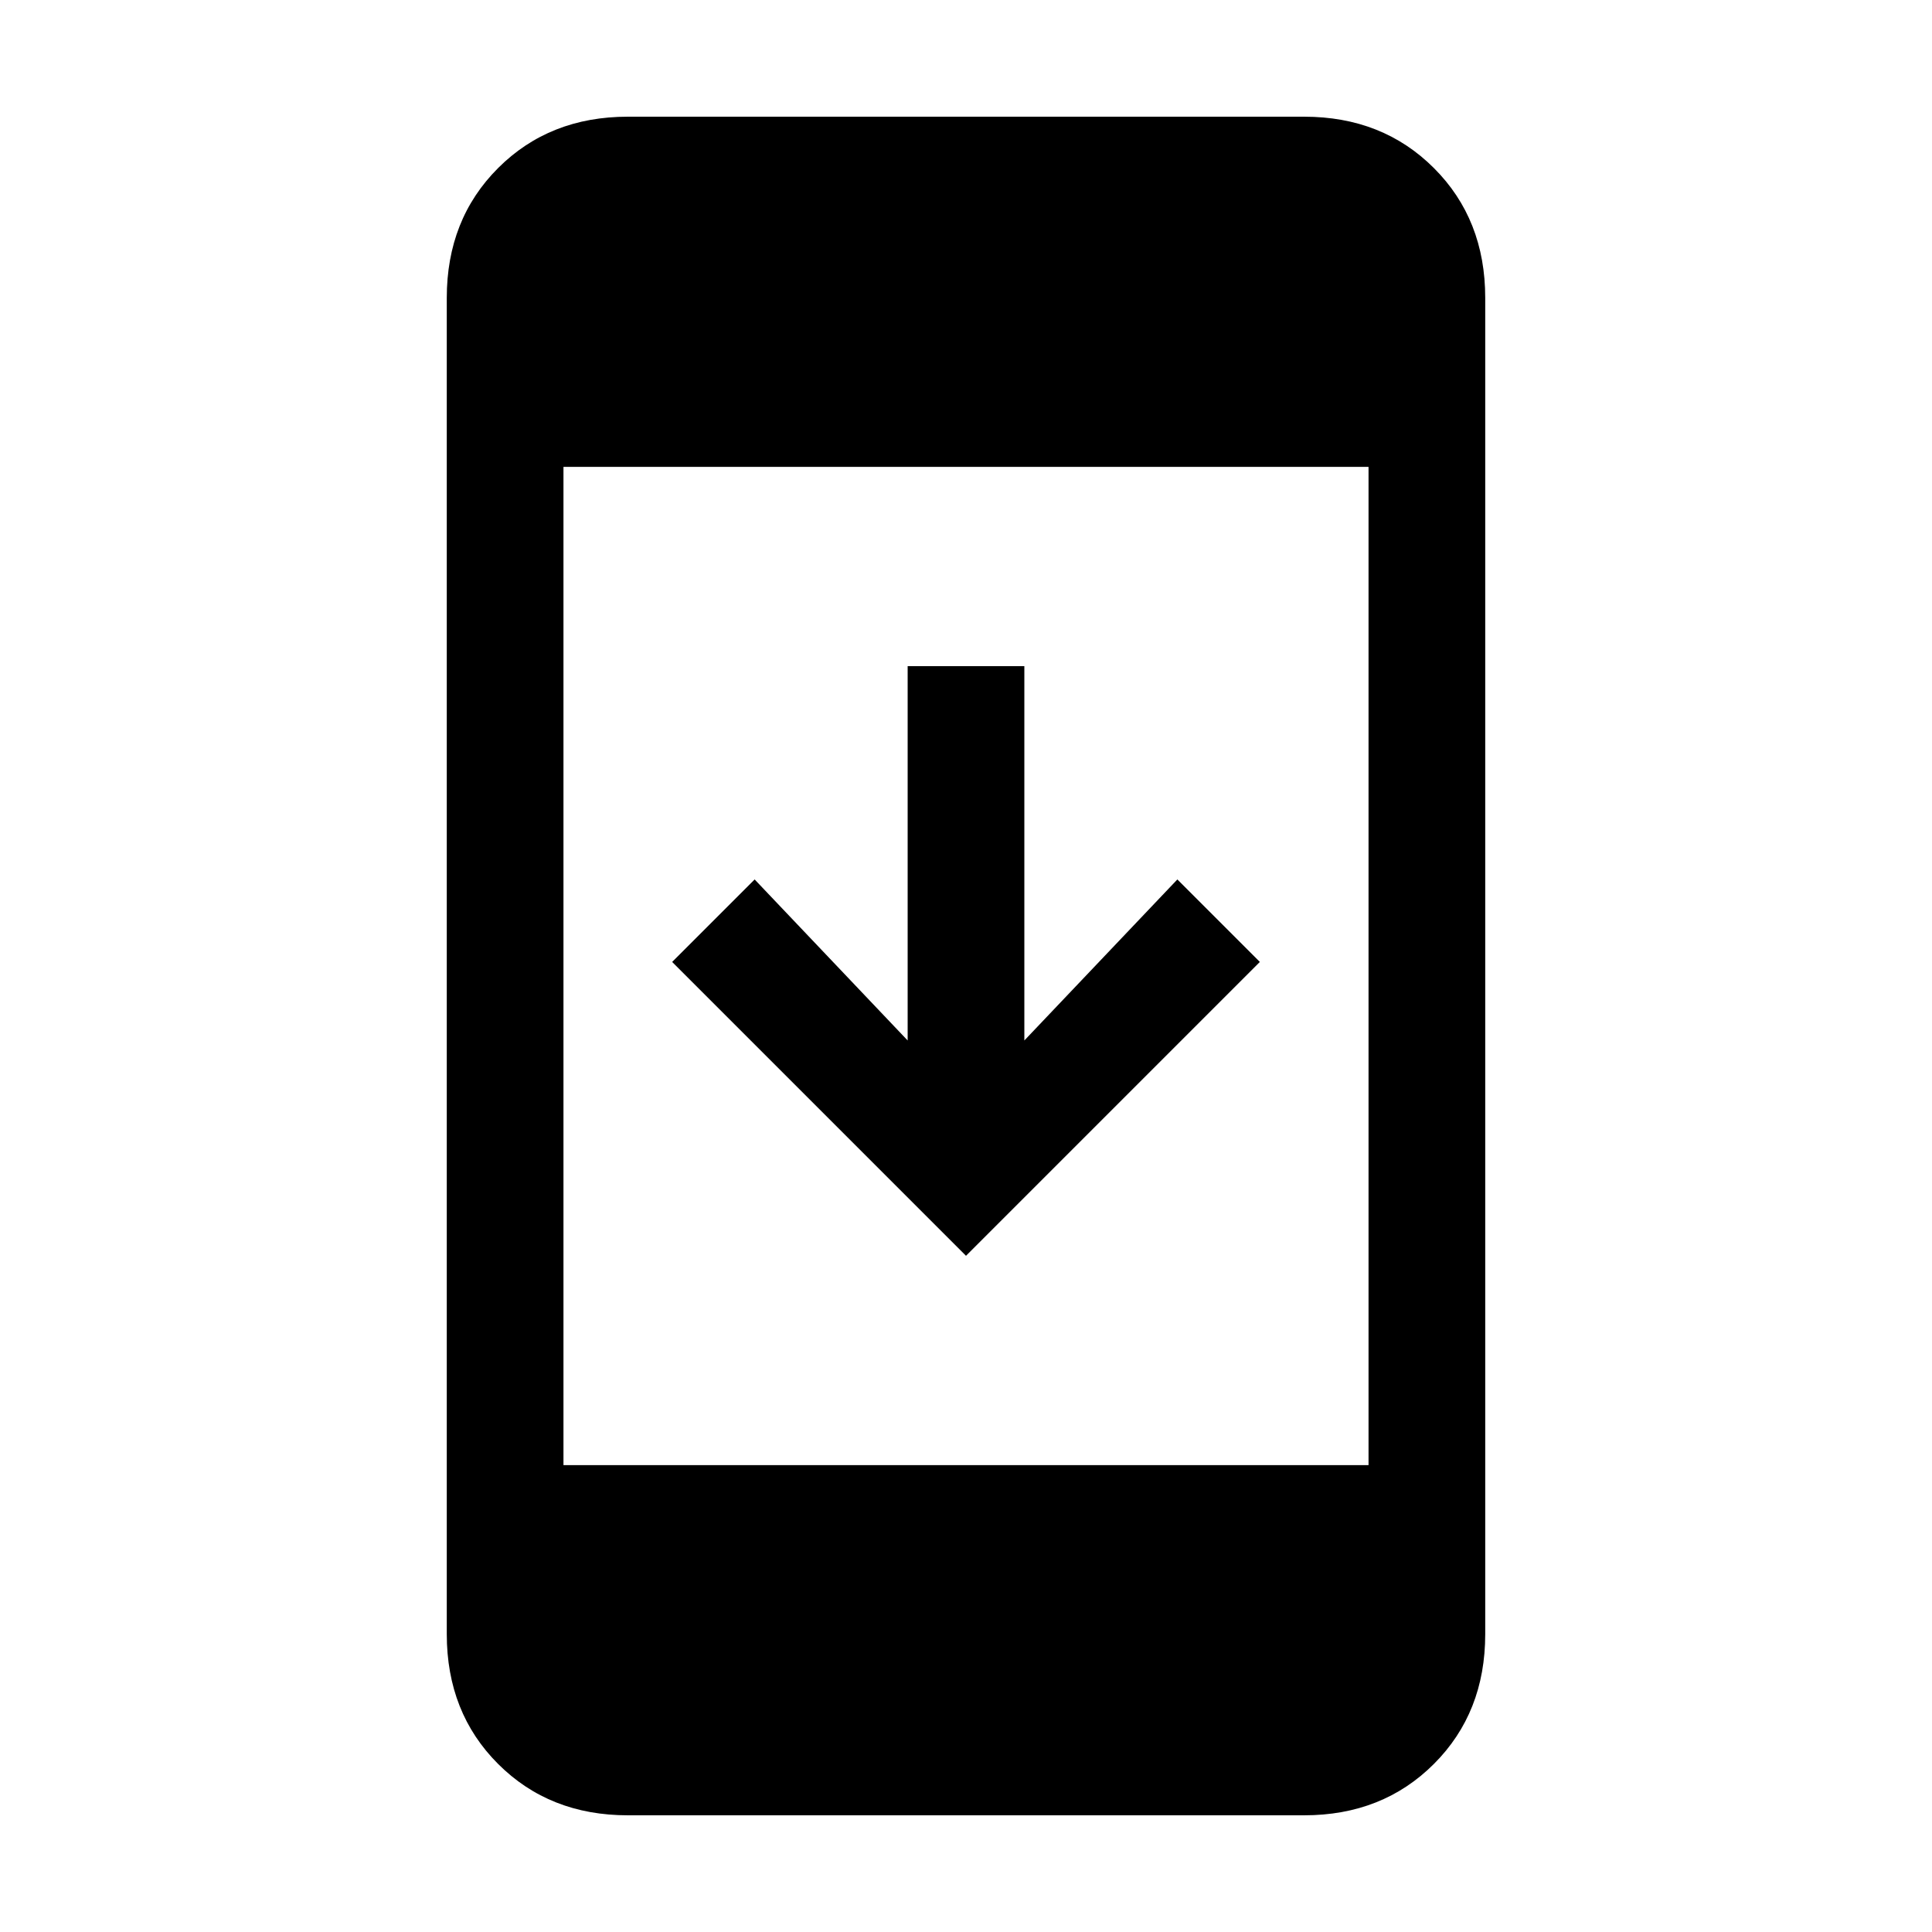 <svg xmlns="http://www.w3.org/2000/svg" height="20" width="20"><path d="M13.042 9.958 10 13 6.958 9.958 7.812 9.104 9.396 10.771V6.896H10.604V10.771L12.188 9.104ZM6.5 18.792Q5.688 18.792 5.156 18.26Q4.625 17.729 4.625 16.917V3.083Q4.625 2.271 5.156 1.74Q5.688 1.208 6.5 1.208H13.5Q14.312 1.208 14.844 1.74Q15.375 2.271 15.375 3.083V16.917Q15.375 17.729 14.844 18.26Q14.312 18.792 13.5 18.792ZM5.833 15.167H14.167V4.833H5.833Z"/></svg>